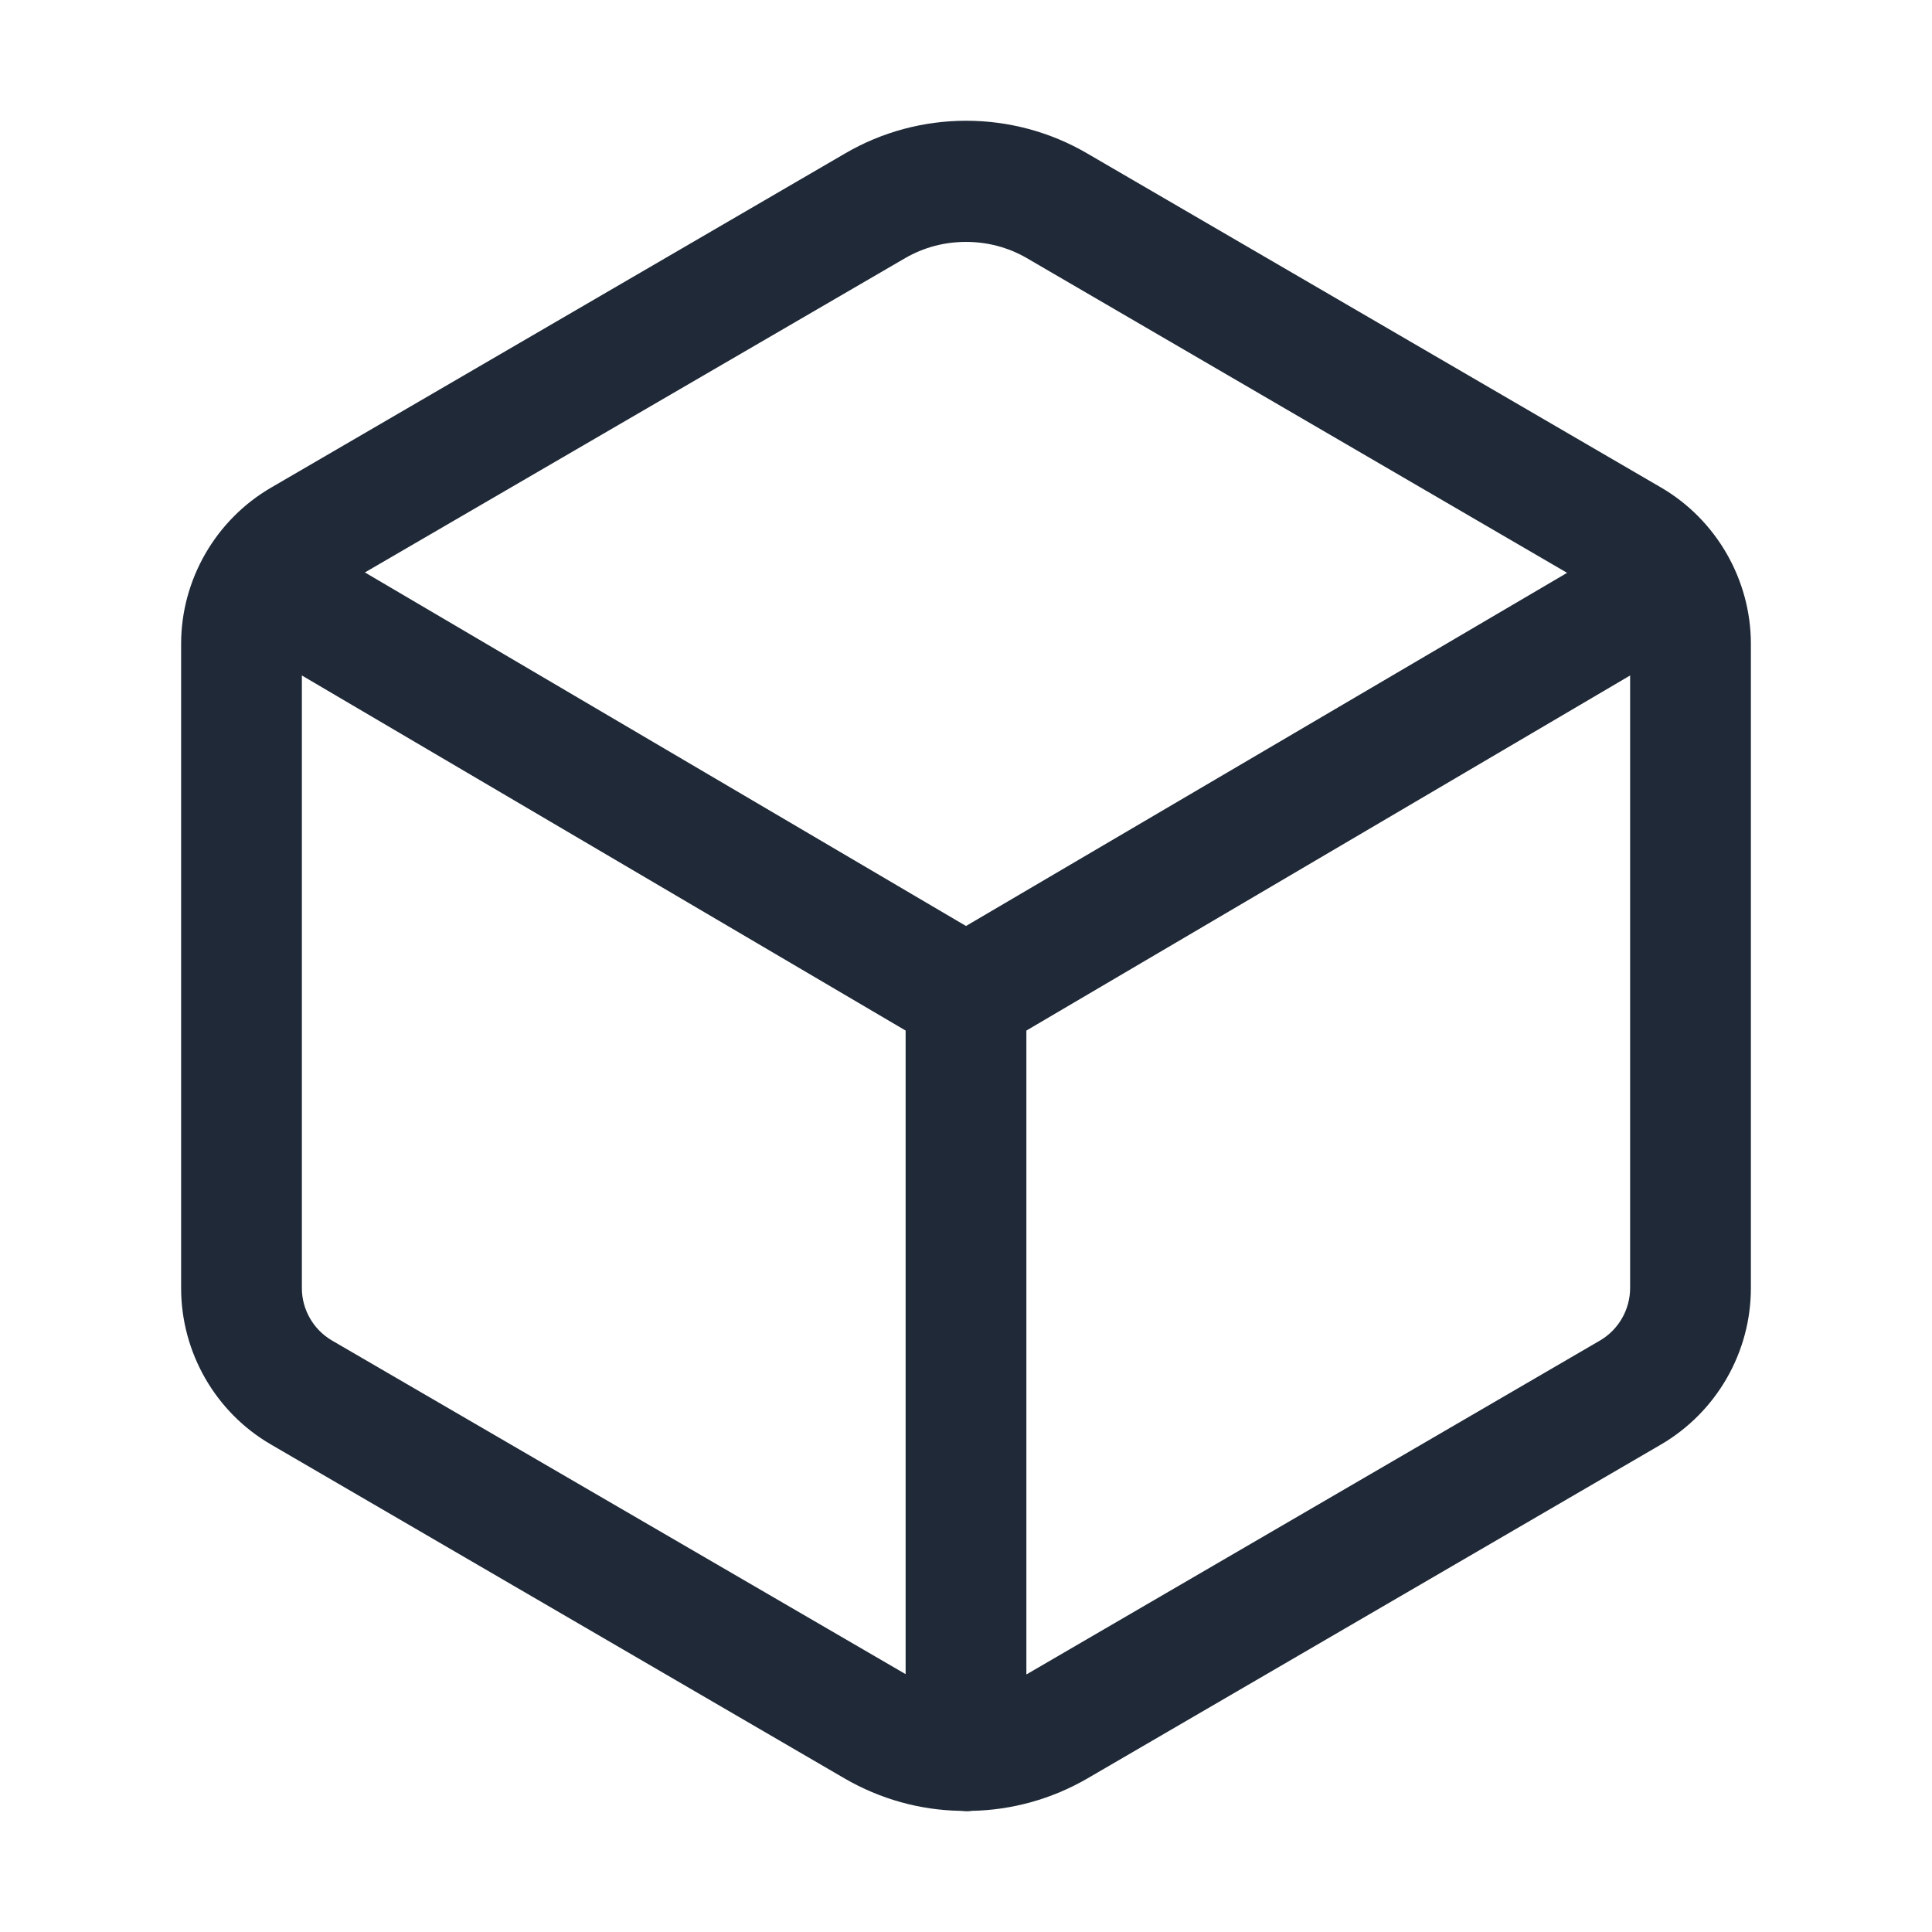 <svg width="24" height="24" viewBox="0 0 24 24" fill="none" xmlns="http://www.w3.org/2000/svg">
<path d="M20.634 6.056L13.509 1.908C12.581 1.364 11.423 1.364 10.495 1.908L3.37 6.056C2.681 6.455 2.25 7.2 2.25 7.997V16.003C2.25 16.8 2.677 17.545 3.366 17.944L10.491 22.092C10.936 22.35 11.428 22.486 11.93 22.495C11.953 22.495 11.977 22.5 12 22.5C12.023 22.5 12.047 22.5 12.07 22.495C12.567 22.486 13.064 22.35 13.509 22.092L20.634 17.944C21.323 17.541 21.75 16.8 21.75 16.003V7.997C21.75 7.2 21.319 6.455 20.634 6.056ZM11.245 3.206C11.48 3.07 11.738 3.005 12 3.005C12.262 3.005 12.52 3.07 12.755 3.206L19.467 7.116L12 11.503L4.533 7.111L11.245 3.206ZM4.12 16.65C3.891 16.514 3.75 16.266 3.75 16.003V8.391L11.25 12.802V20.794C11.25 20.794 11.25 20.794 11.245 20.794L4.12 16.65ZM19.88 16.65L12.755 20.798H12.75V12.802L20.25 8.391V15.998C20.25 16.266 20.109 16.514 19.88 16.65Z" fill="#1F2937"/>
</svg>
